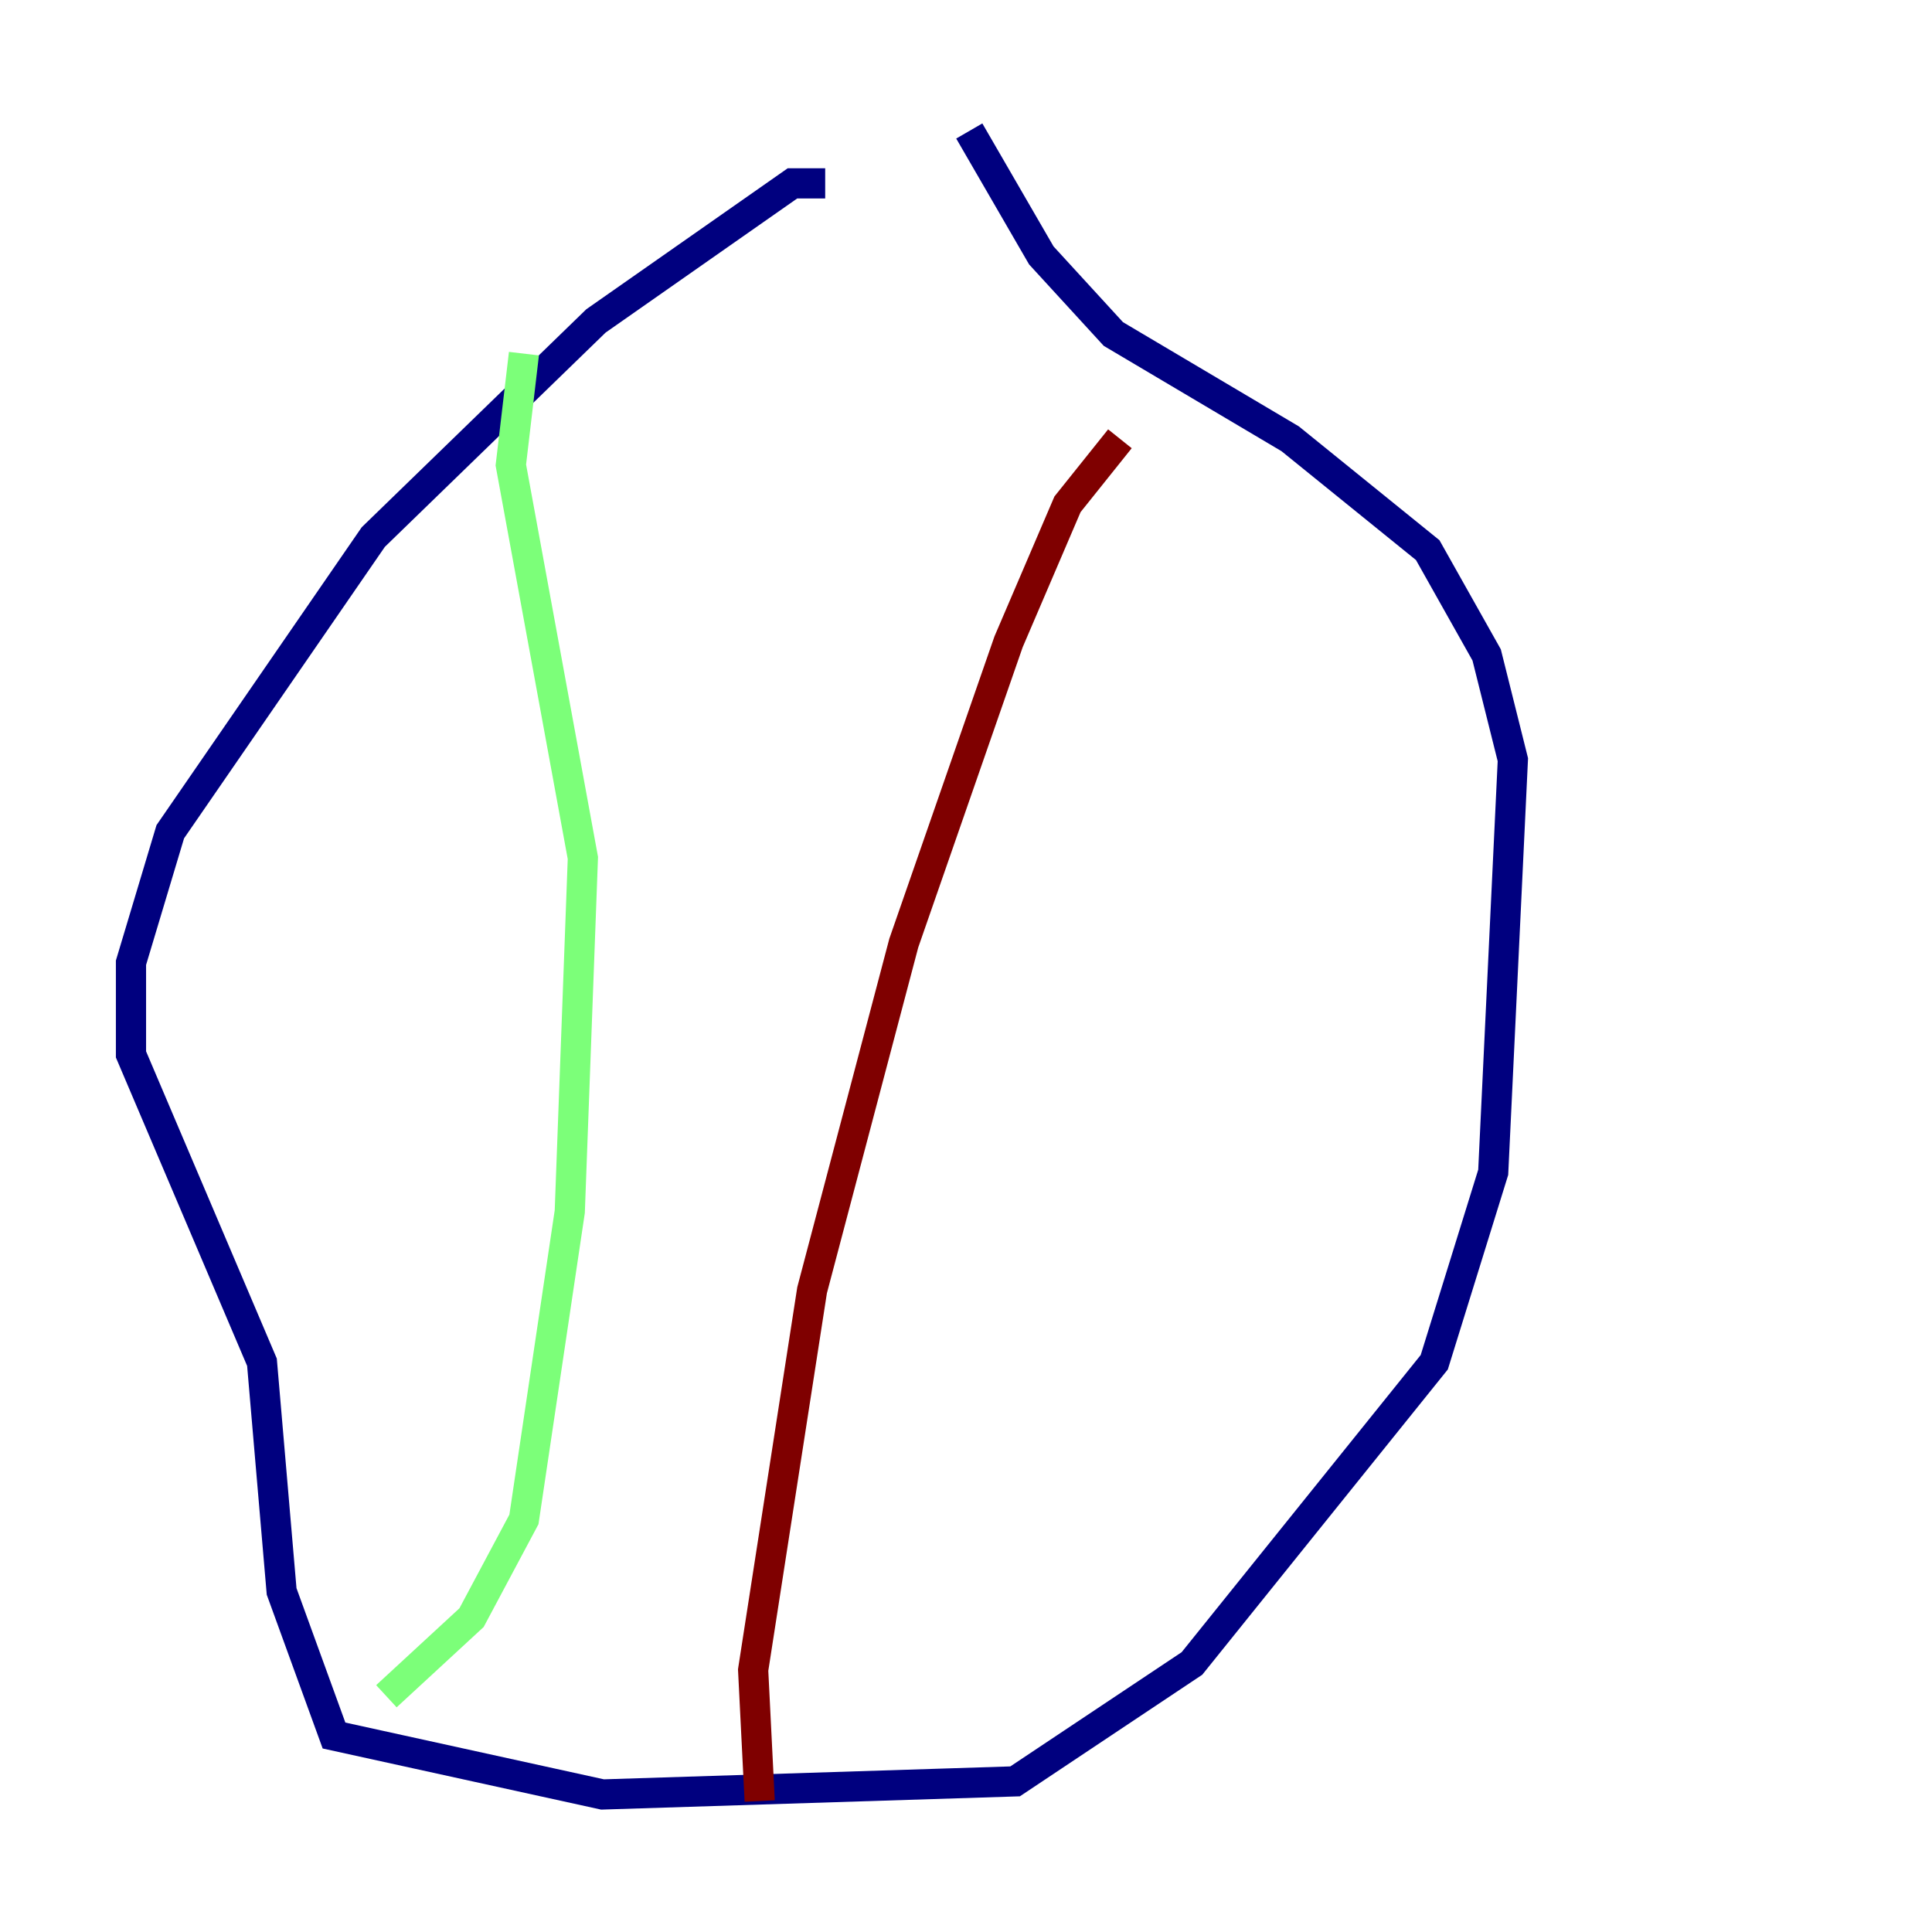 <?xml version="1.0" encoding="utf-8" ?>
<svg baseProfile="tiny" height="128" version="1.2" viewBox="0,0,128,128" width="128" xmlns="http://www.w3.org/2000/svg" xmlns:ev="http://www.w3.org/2001/xml-events" xmlns:xlink="http://www.w3.org/1999/xlink"><defs /><polyline fill="none" points="54.671,12.149 52.502,12.149 39.485,21.261 24.732,35.58 11.281,55.105 8.678,63.783 8.678,69.858 17.356,90.251 18.658,105.437 22.129,114.983 39.919,118.888 67.254,118.02 78.969,110.21 95.024,90.251 98.929,77.668 100.231,50.332 98.495,43.39 94.59,36.447 85.478,29.071 73.763,22.129 68.99,16.922 64.217,8.678" stroke="#00007f" stroke-width="2" /><polyline fill="none" points="34.712,23.43 33.844,30.807 38.617,56.841 37.749,80.271 34.712,100.664 31.241,107.173 25.6,112.38" stroke="#7cff79" stroke-width="2" /><polyline fill="none" points="74.197,29.071 70.725,33.41 66.82,42.522 59.878,62.481 53.803,85.478 49.898,110.644 50.332,119.322" stroke="#7f0000" stroke-width="2" /></svg>